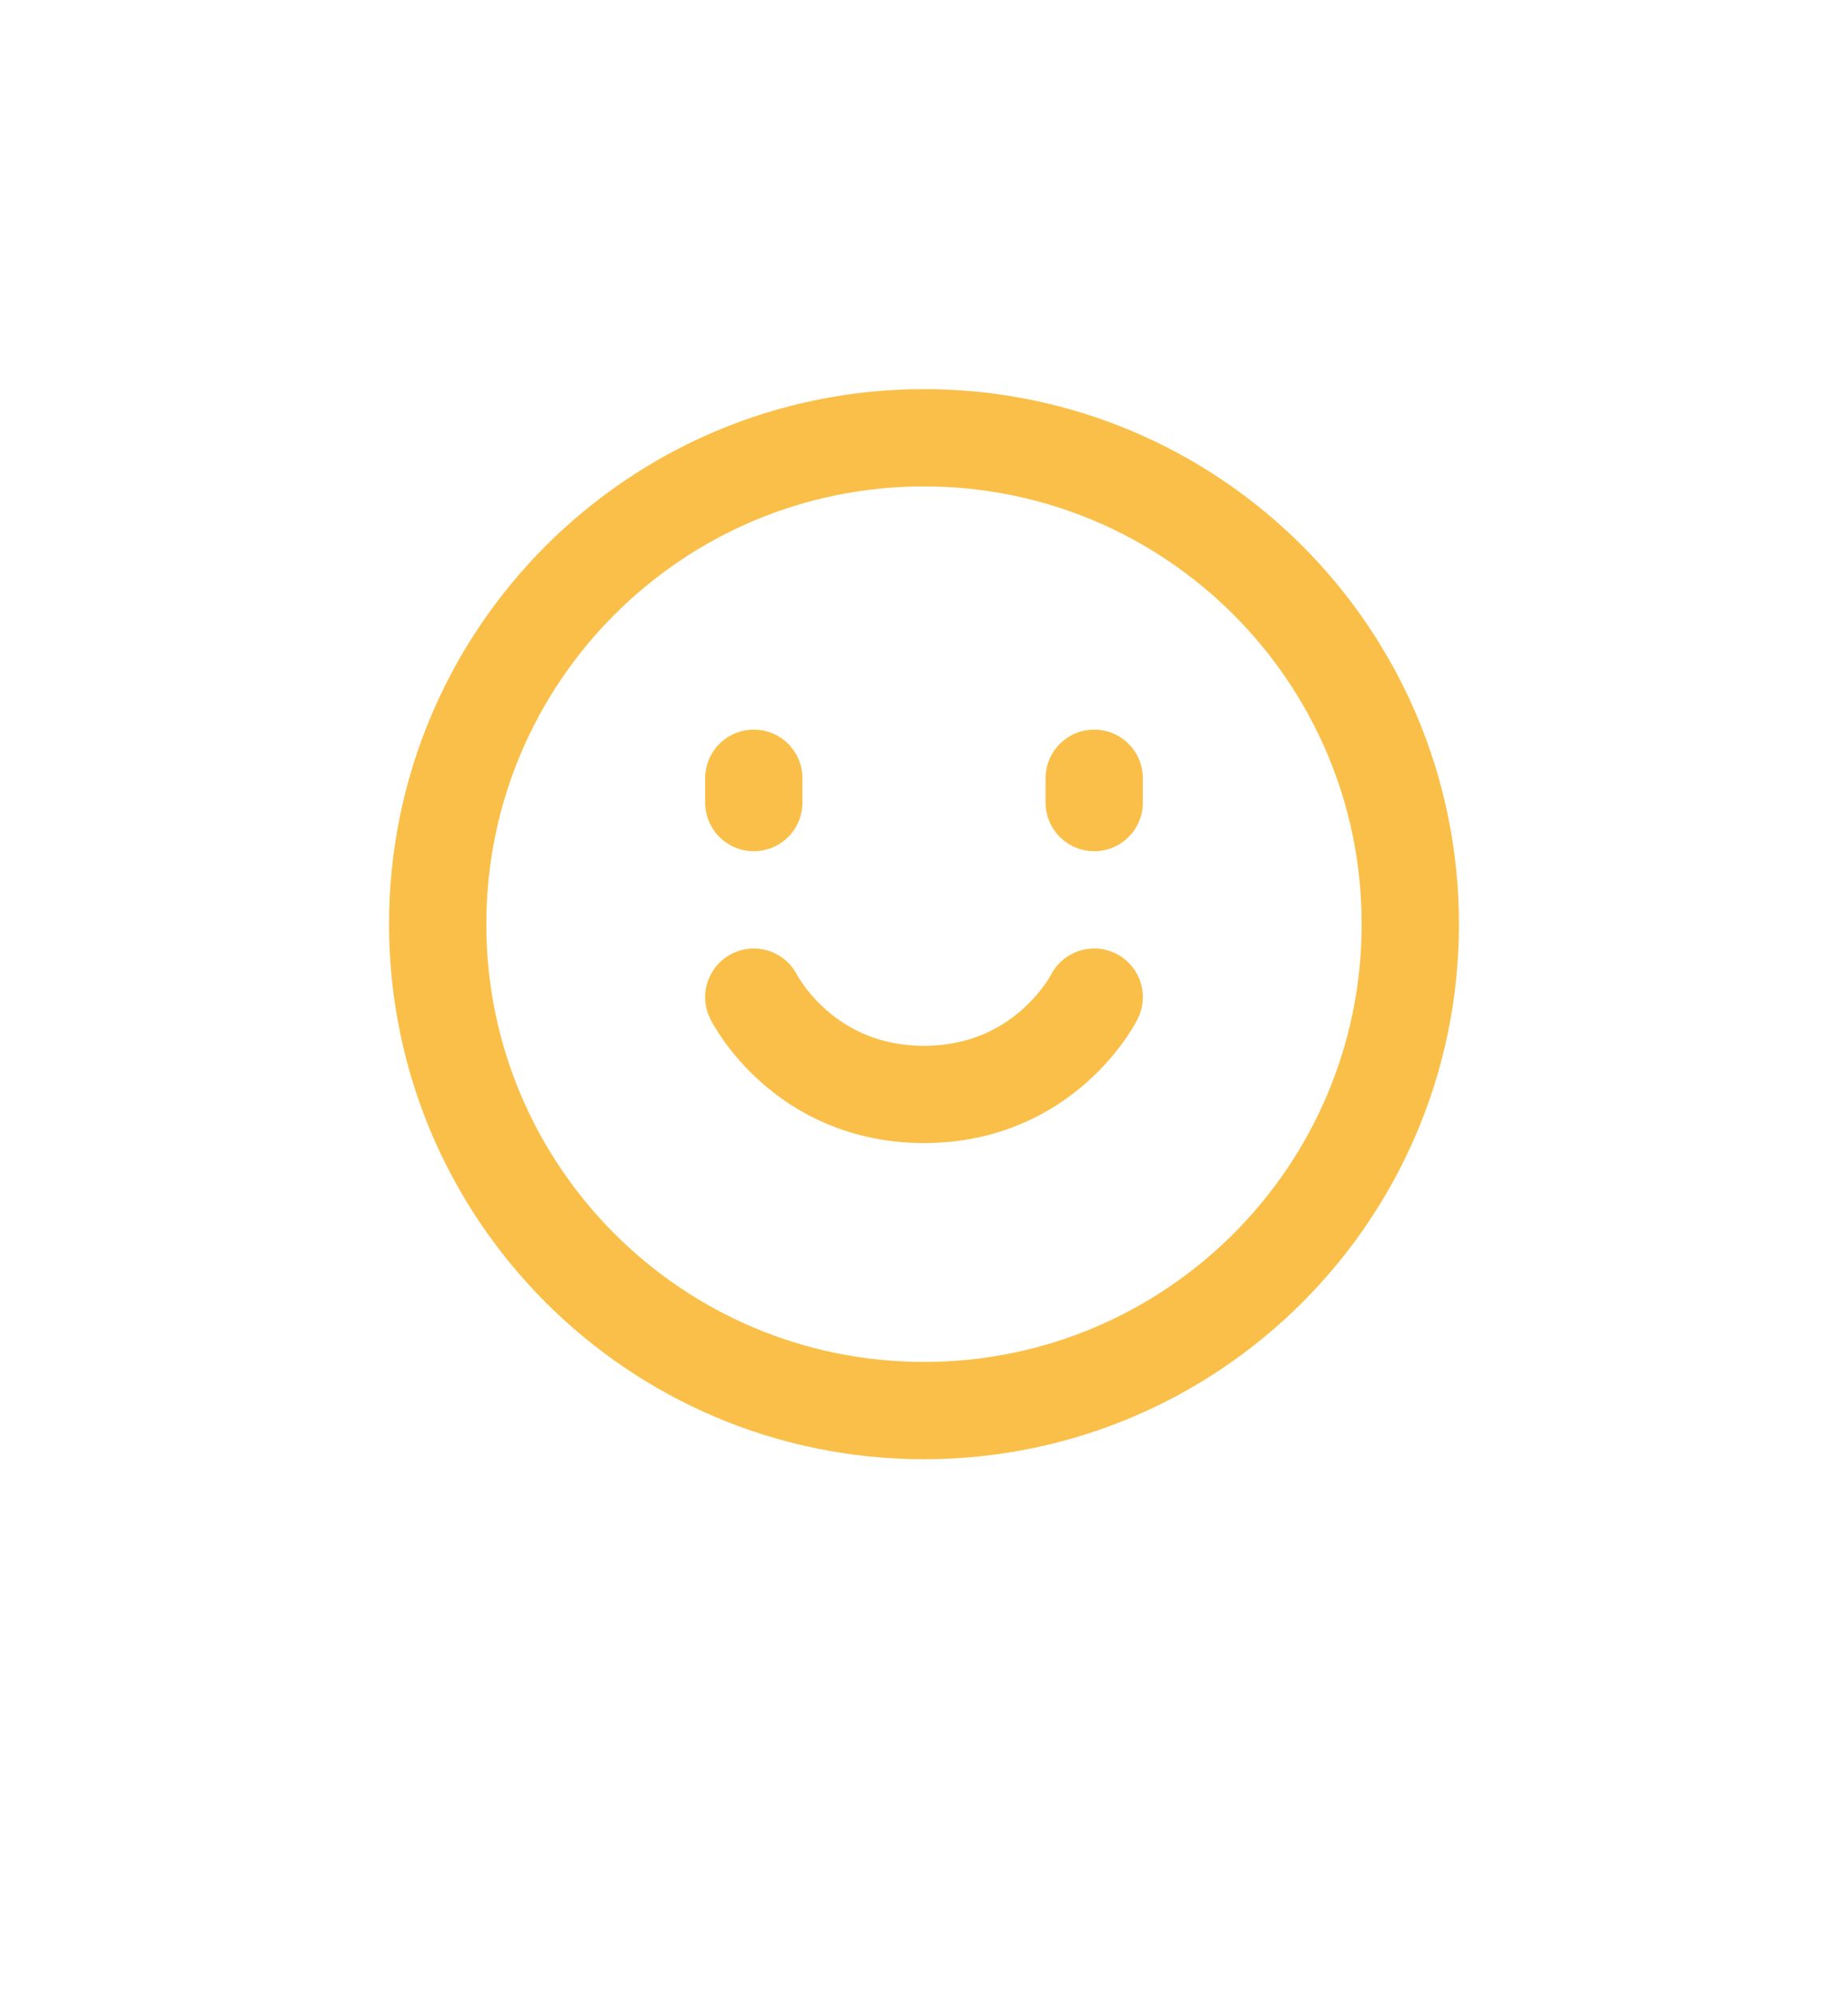 <svg width="38" height="41" viewBox="0 0 38 41" fill="none" xmlns="http://www.w3.org/2000/svg">
<g filter="url(#filter0_d_1_3196)">
<path fill-rule="evenodd" clip-rule="evenodd" d="M20.793 29.894C28.232 29.008 34 22.677 34 15C34 6.716 27.284 0 19 0C10.716 0 4 6.716 4 15C4 22.677 9.768 29.008 17.207 29.894L19 33L20.793 29.894Z" fill="white"/>
<path d="M19 25C24.523 25 29 20.523 29 15C29 9.477 24.523 5 19 5C13.477 5 9 9.477 9 15C9 20.523 13.477 25 19 25Z" stroke="#FABF48" stroke-width="2" stroke-linejoin="round"/>
<path d="M22.5 12V12.5" stroke="#FABF48" stroke-width="2" stroke-linecap="round" stroke-linejoin="round"/>
<path d="M15.5 12V12.5" stroke="#FABF48" stroke-width="2" stroke-linecap="round" stroke-linejoin="round"/>
<path d="M15.5 16.5C15.5 16.5 16.5 18.5 19 18.5C21.5 18.5 22.5 16.5 22.5 16.5" stroke="#FABF48" stroke-width="2" stroke-linecap="round" stroke-linejoin="round"/>
</g>
<defs>
<filter id="filter0_d_1_3196" x="0" y="0" width="38" height="41" filterUnits="userSpaceOnUse" color-interpolation-filters="sRGB">
<feFlood flood-opacity="0" result="BackgroundImageFix"/>
<feColorMatrix in="SourceAlpha" type="matrix" values="0 0 0 0 0 0 0 0 0 0 0 0 0 0 0 0 0 0 127 0" result="hardAlpha"/>
<feOffset dy="4"/>
<feGaussianBlur stdDeviation="2"/>
<feComposite in2="hardAlpha" operator="out"/>
<feColorMatrix type="matrix" values="0 0 0 0 0 0 0 0 0 0 0 0 0 0 0 0 0 0 0.25 0"/>
<feBlend mode="normal" in2="BackgroundImageFix" result="effect1_dropShadow_1_3196"/>
<feBlend mode="normal" in="SourceGraphic" in2="effect1_dropShadow_1_3196" result="shape"/>
</filter>
</defs>
</svg>

